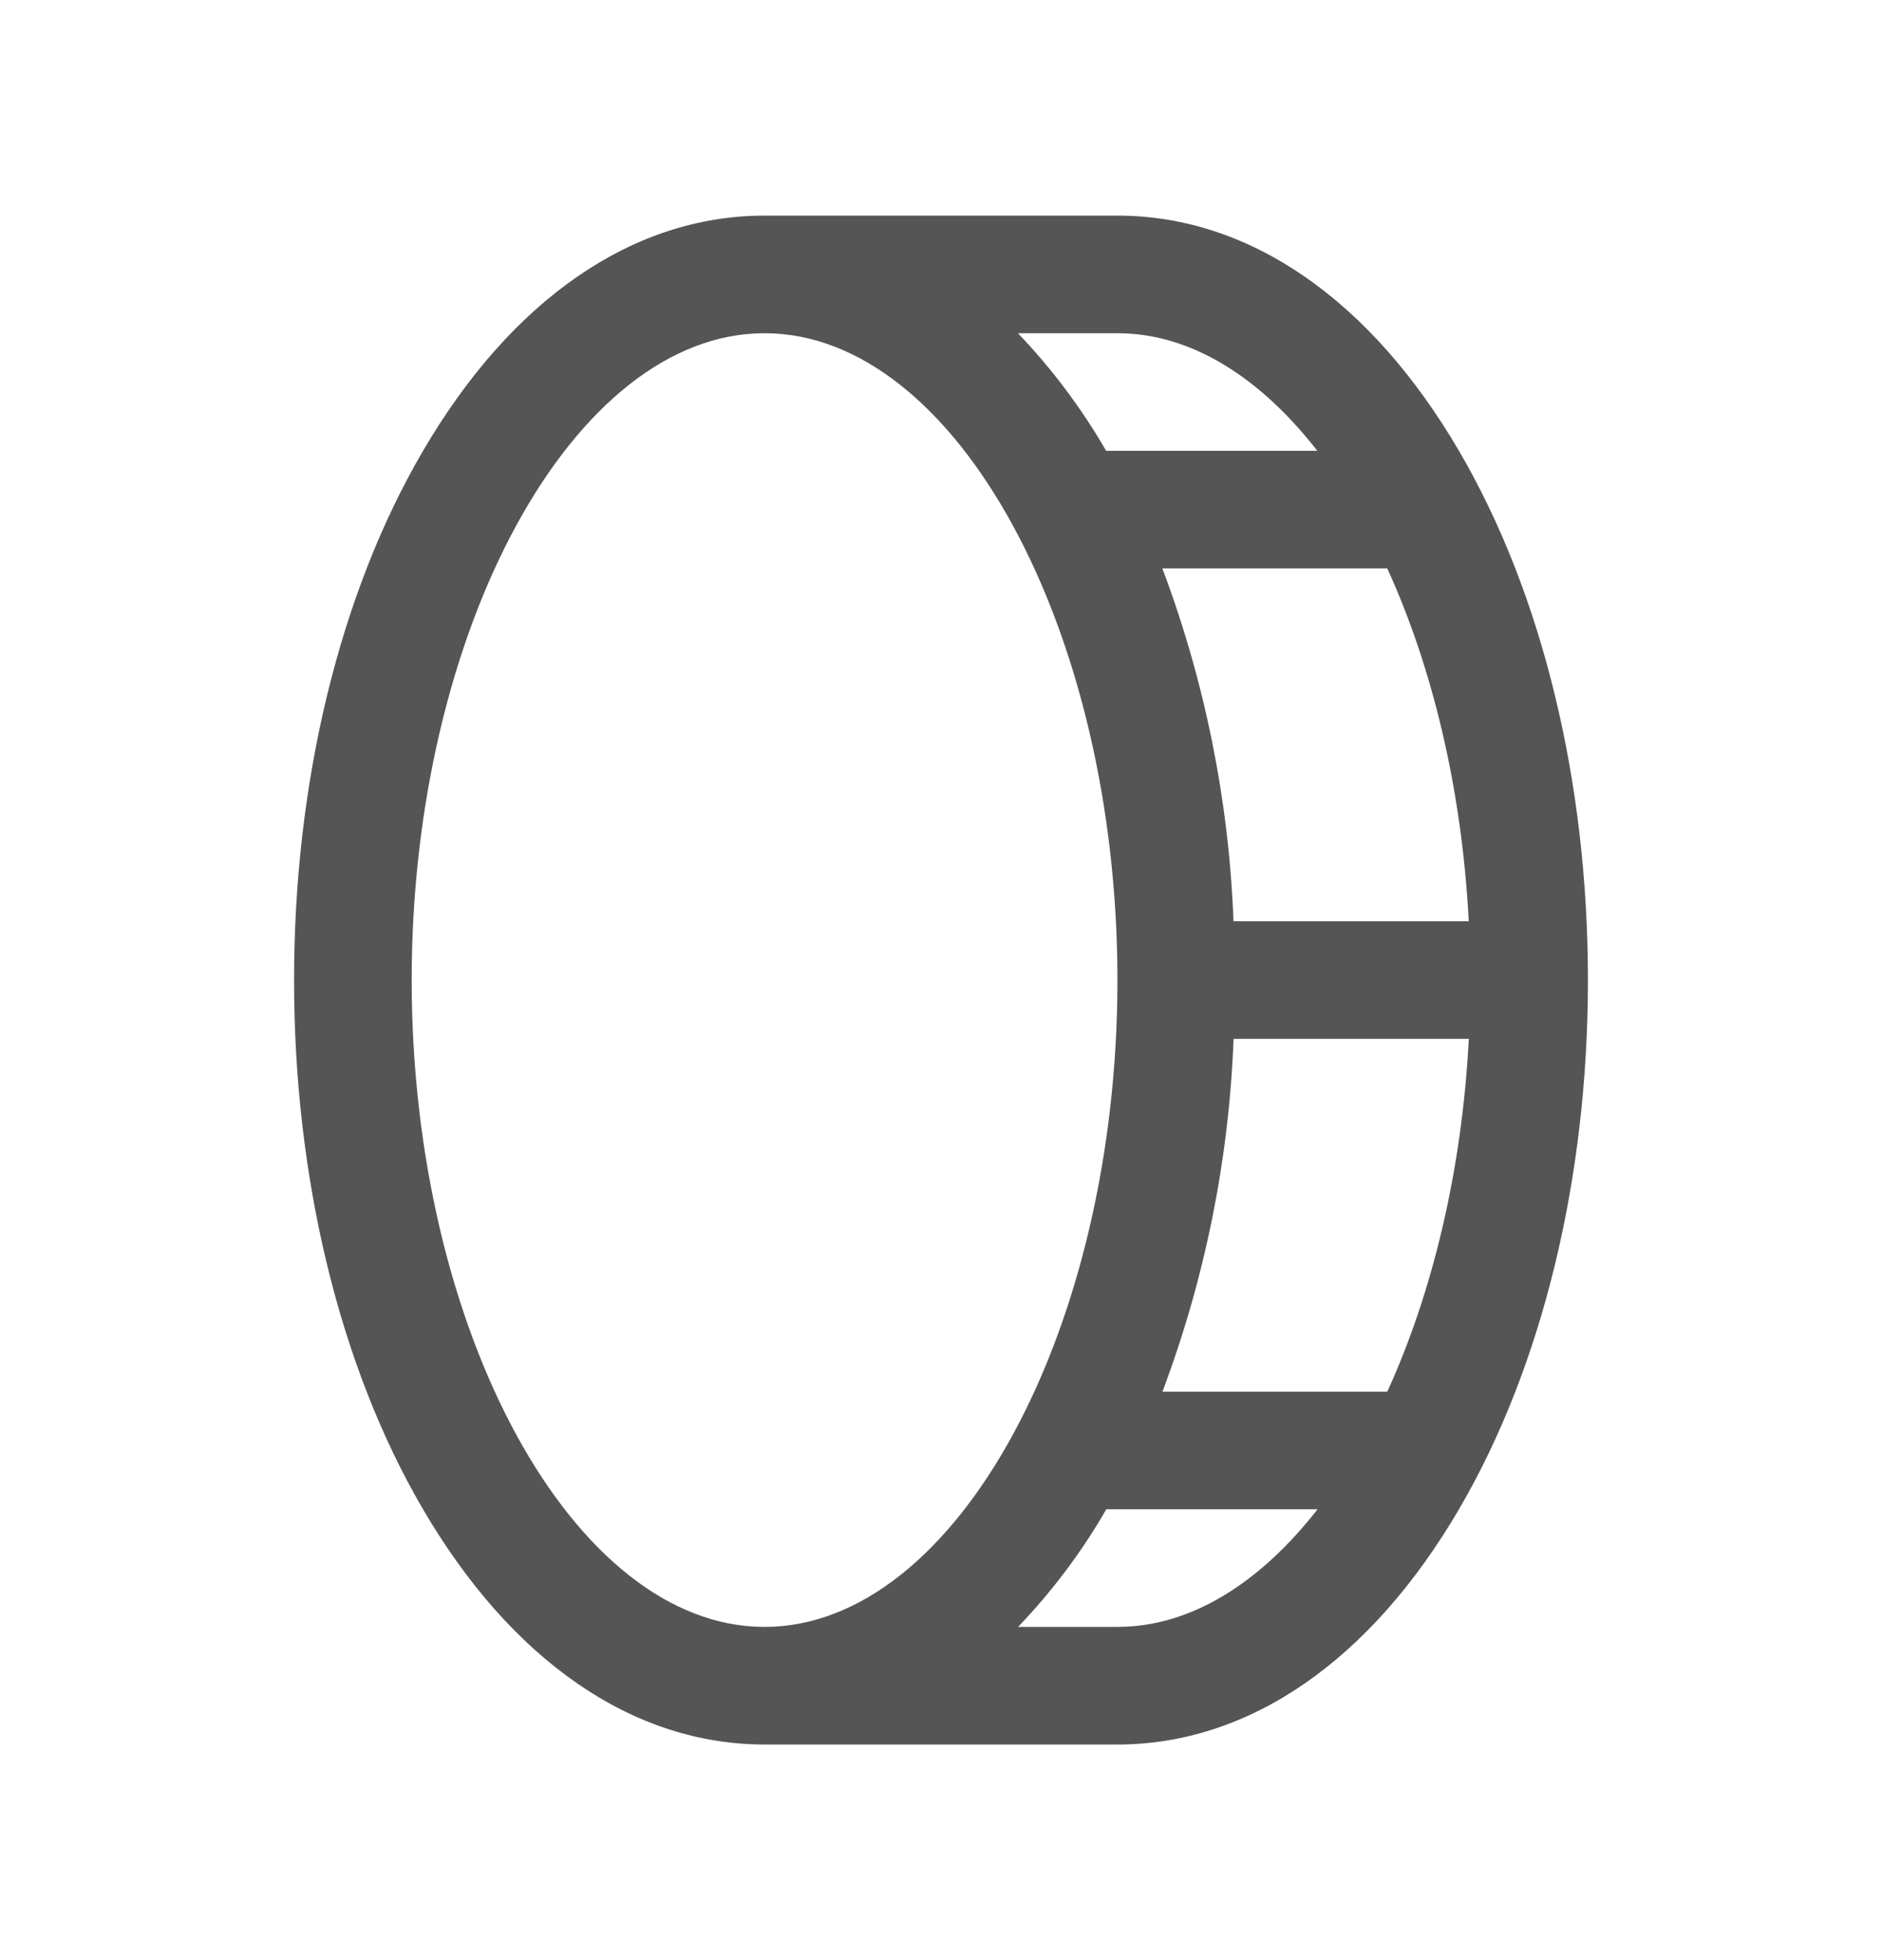 <svg width="24" height="25" viewBox="0 0 24 25" fill="none" xmlns="http://www.w3.org/2000/svg">
<path d="M18.61 5.758C17.479 3.819 15.93 2.75 14.25 2.75H9.75C8.07 2.75 6.521 3.819 5.39 5.758C4.332 7.571 3.75 9.969 3.75 12.5C3.75 15.031 4.332 17.429 5.39 19.242C6.521 21.181 8.07 22.25 9.75 22.25H14.25C15.93 22.25 17.479 21.181 18.61 19.242C19.668 17.429 20.25 15.031 20.25 12.5C20.25 9.969 19.668 7.571 18.61 5.758ZM18.73 11.75H15.73C15.672 10.211 15.365 8.691 14.823 7.25H17.691C18.264 8.504 18.643 10.062 18.73 11.75ZM16.799 5.75H14.106C13.792 5.207 13.415 4.703 12.981 4.25H14.25C15.188 4.25 16.069 4.812 16.799 5.75ZM5.25 12.5C5.25 8.028 7.312 4.25 9.75 4.25C12.188 4.25 14.25 8.028 14.25 12.5C14.25 16.972 12.188 20.75 9.75 20.75C7.312 20.75 5.25 16.972 5.25 12.5ZM14.25 20.75H12.983C13.417 20.297 13.795 19.794 14.108 19.25H16.802C16.069 20.188 15.188 20.75 14.25 20.75ZM17.691 17.75H14.824C15.366 16.308 15.673 14.789 15.731 13.25H18.731C18.643 14.938 18.264 16.496 17.691 17.75Z" fill="#555555"/>
</svg>
